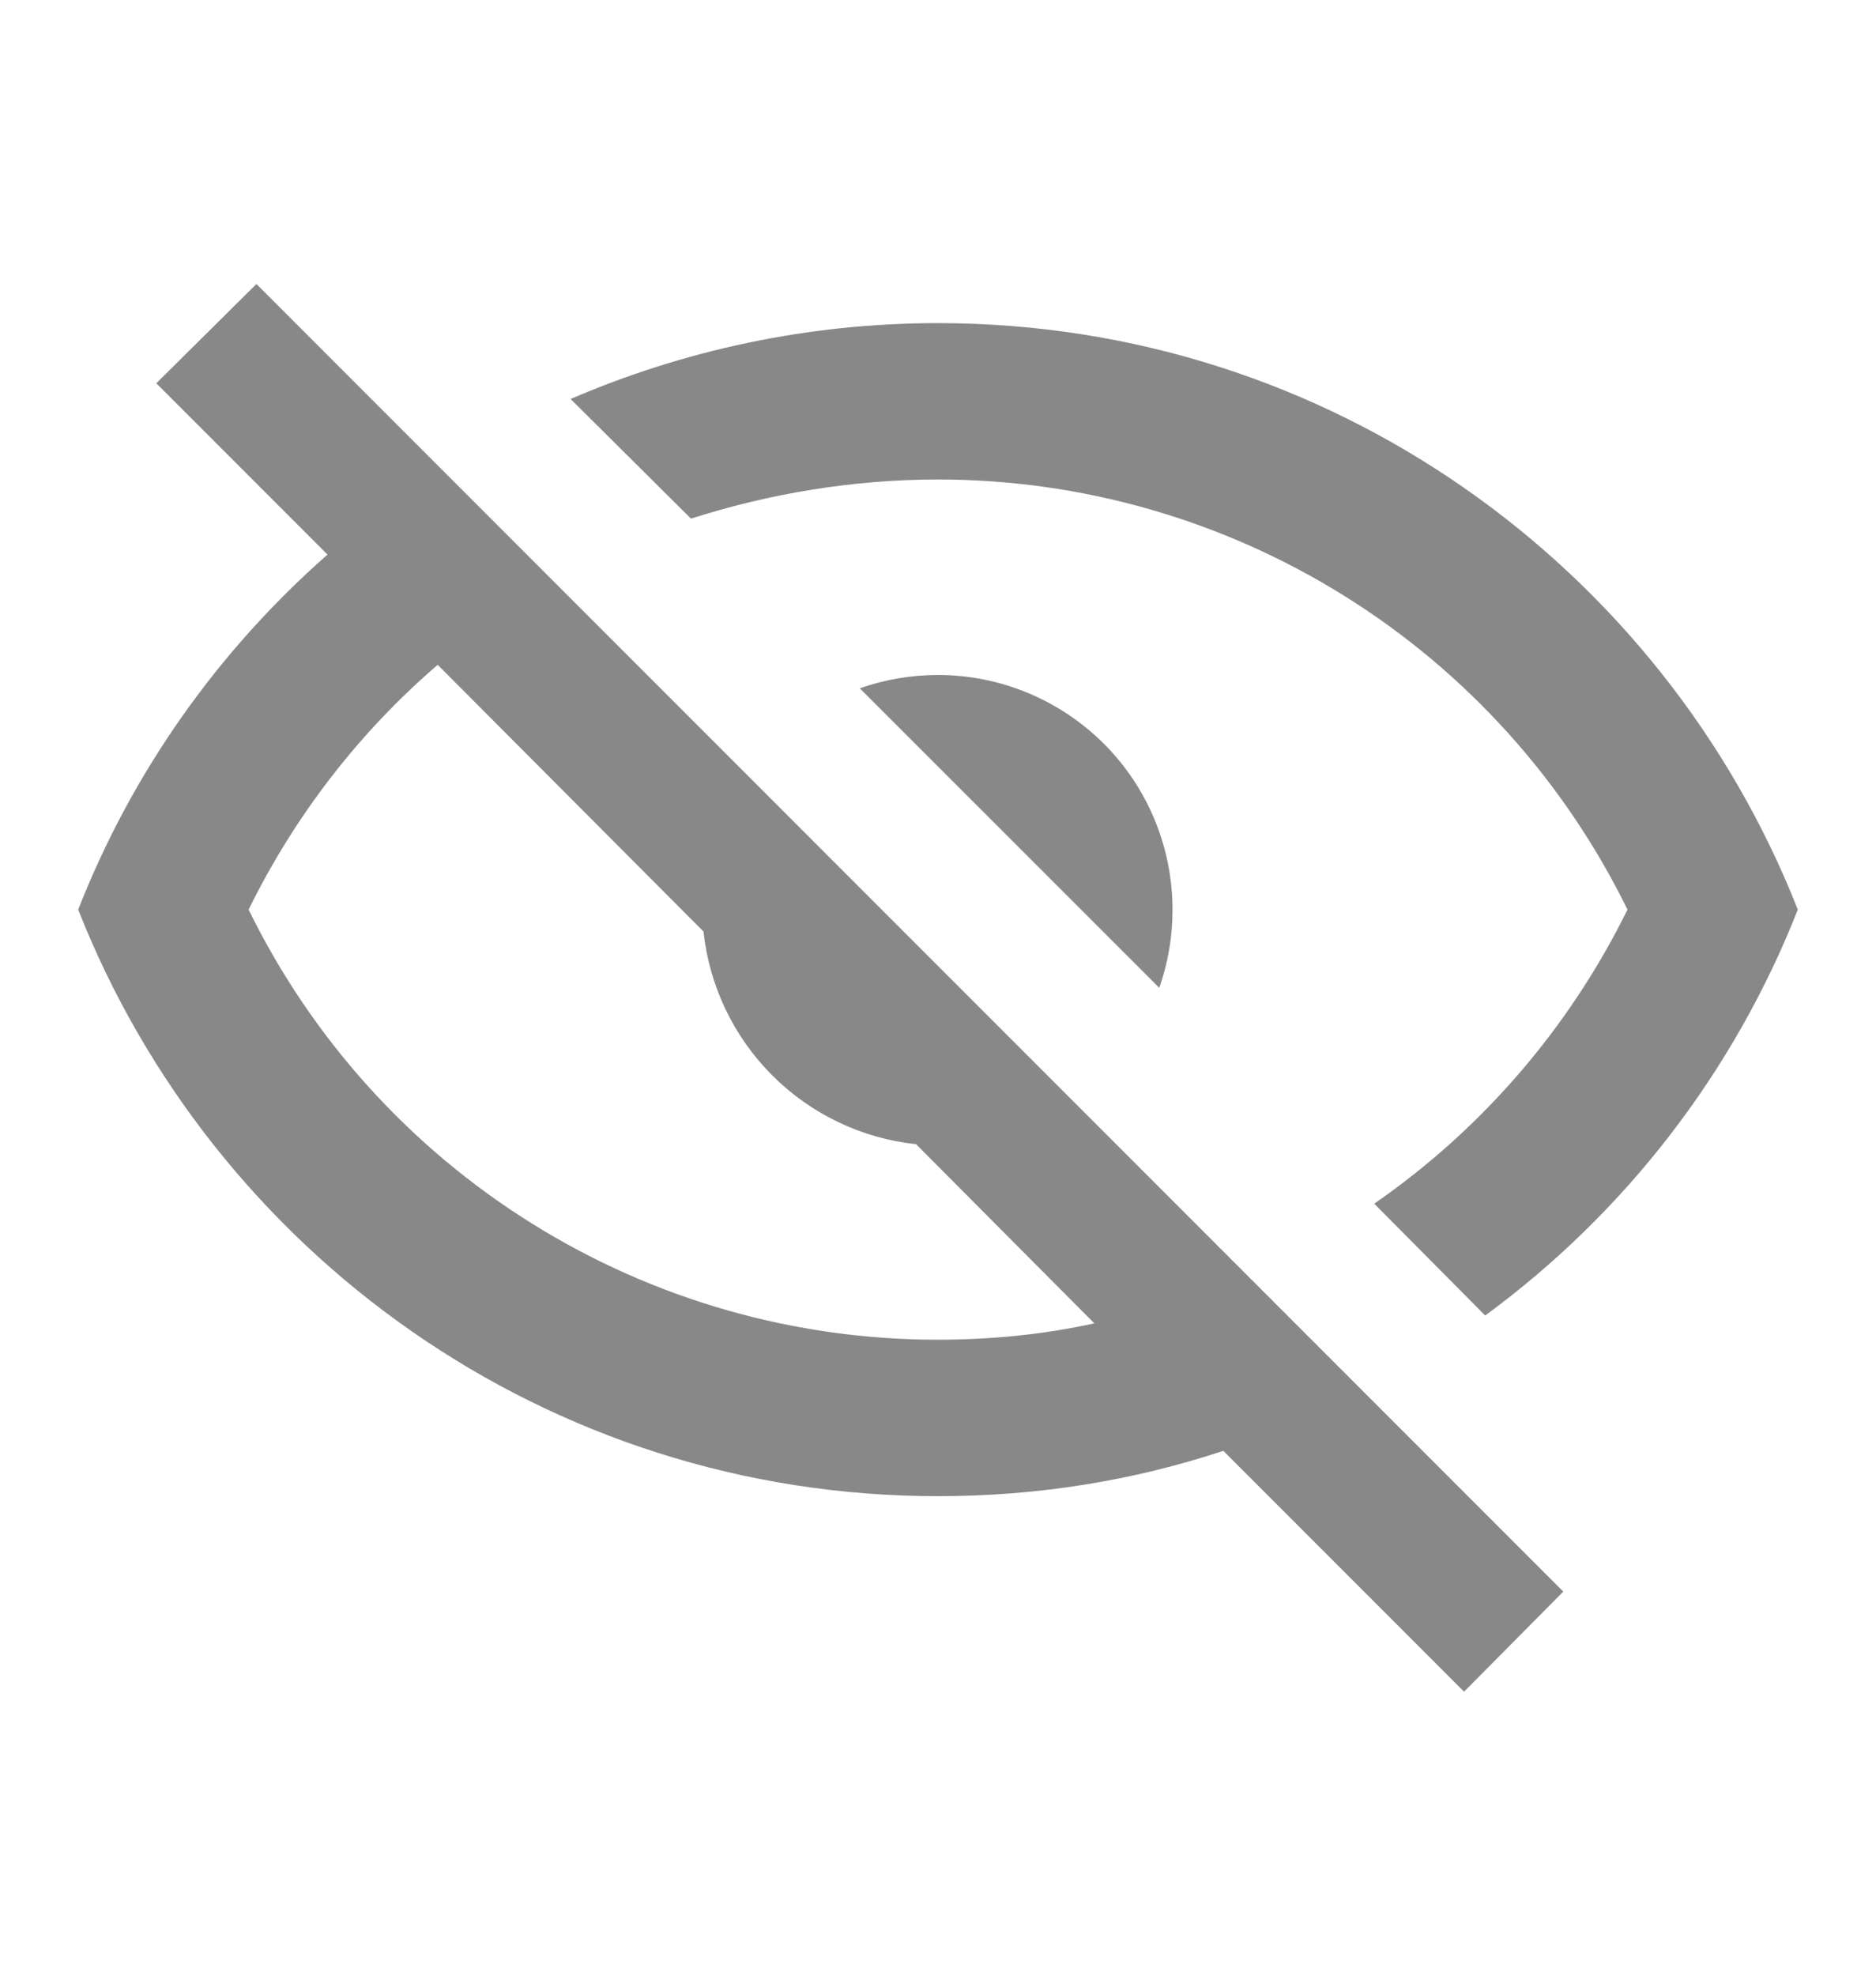 <svg width="19" height="20" viewBox="0 0 19 20" fill="none" xmlns="http://www.w3.org/2000/svg">
<path d="M1.583 3.88L2.597 2.875L15.833 16.112L14.828 17.125L12.39 14.687C11.479 14.988 10.513 15.146 9.5 15.146C5.542 15.146 2.161 12.684 0.792 9.208C1.338 7.815 2.209 6.588 3.317 5.614L1.583 3.88ZM9.5 6.833C10.13 6.833 10.734 7.084 11.18 7.529C11.625 7.974 11.875 8.578 11.875 9.208C11.876 9.478 11.83 9.746 11.741 10L8.708 6.968C8.963 6.878 9.23 6.833 9.5 6.833ZM9.5 3.271C13.458 3.271 16.839 5.733 18.208 9.208C17.562 10.85 16.464 12.274 15.042 13.317L13.918 12.185C15.012 11.428 15.895 10.403 16.483 9.208C15.843 7.902 14.849 6.801 13.615 6.032C12.38 5.262 10.955 4.854 9.5 4.854C8.637 4.854 7.79 4.997 6.998 5.25L5.779 4.039C6.919 3.548 8.178 3.271 9.5 3.271ZM2.518 9.208C3.158 10.515 4.151 11.615 5.386 12.385C6.62 13.155 8.045 13.563 9.5 13.562C10.046 13.562 10.585 13.507 11.083 13.396L9.278 11.583C8.728 11.524 8.213 11.278 7.822 10.887C7.43 10.495 7.184 9.981 7.125 9.43L4.433 6.73C3.65 7.403 2.993 8.242 2.518 9.208Z" fill="#888888"/>
</svg>
